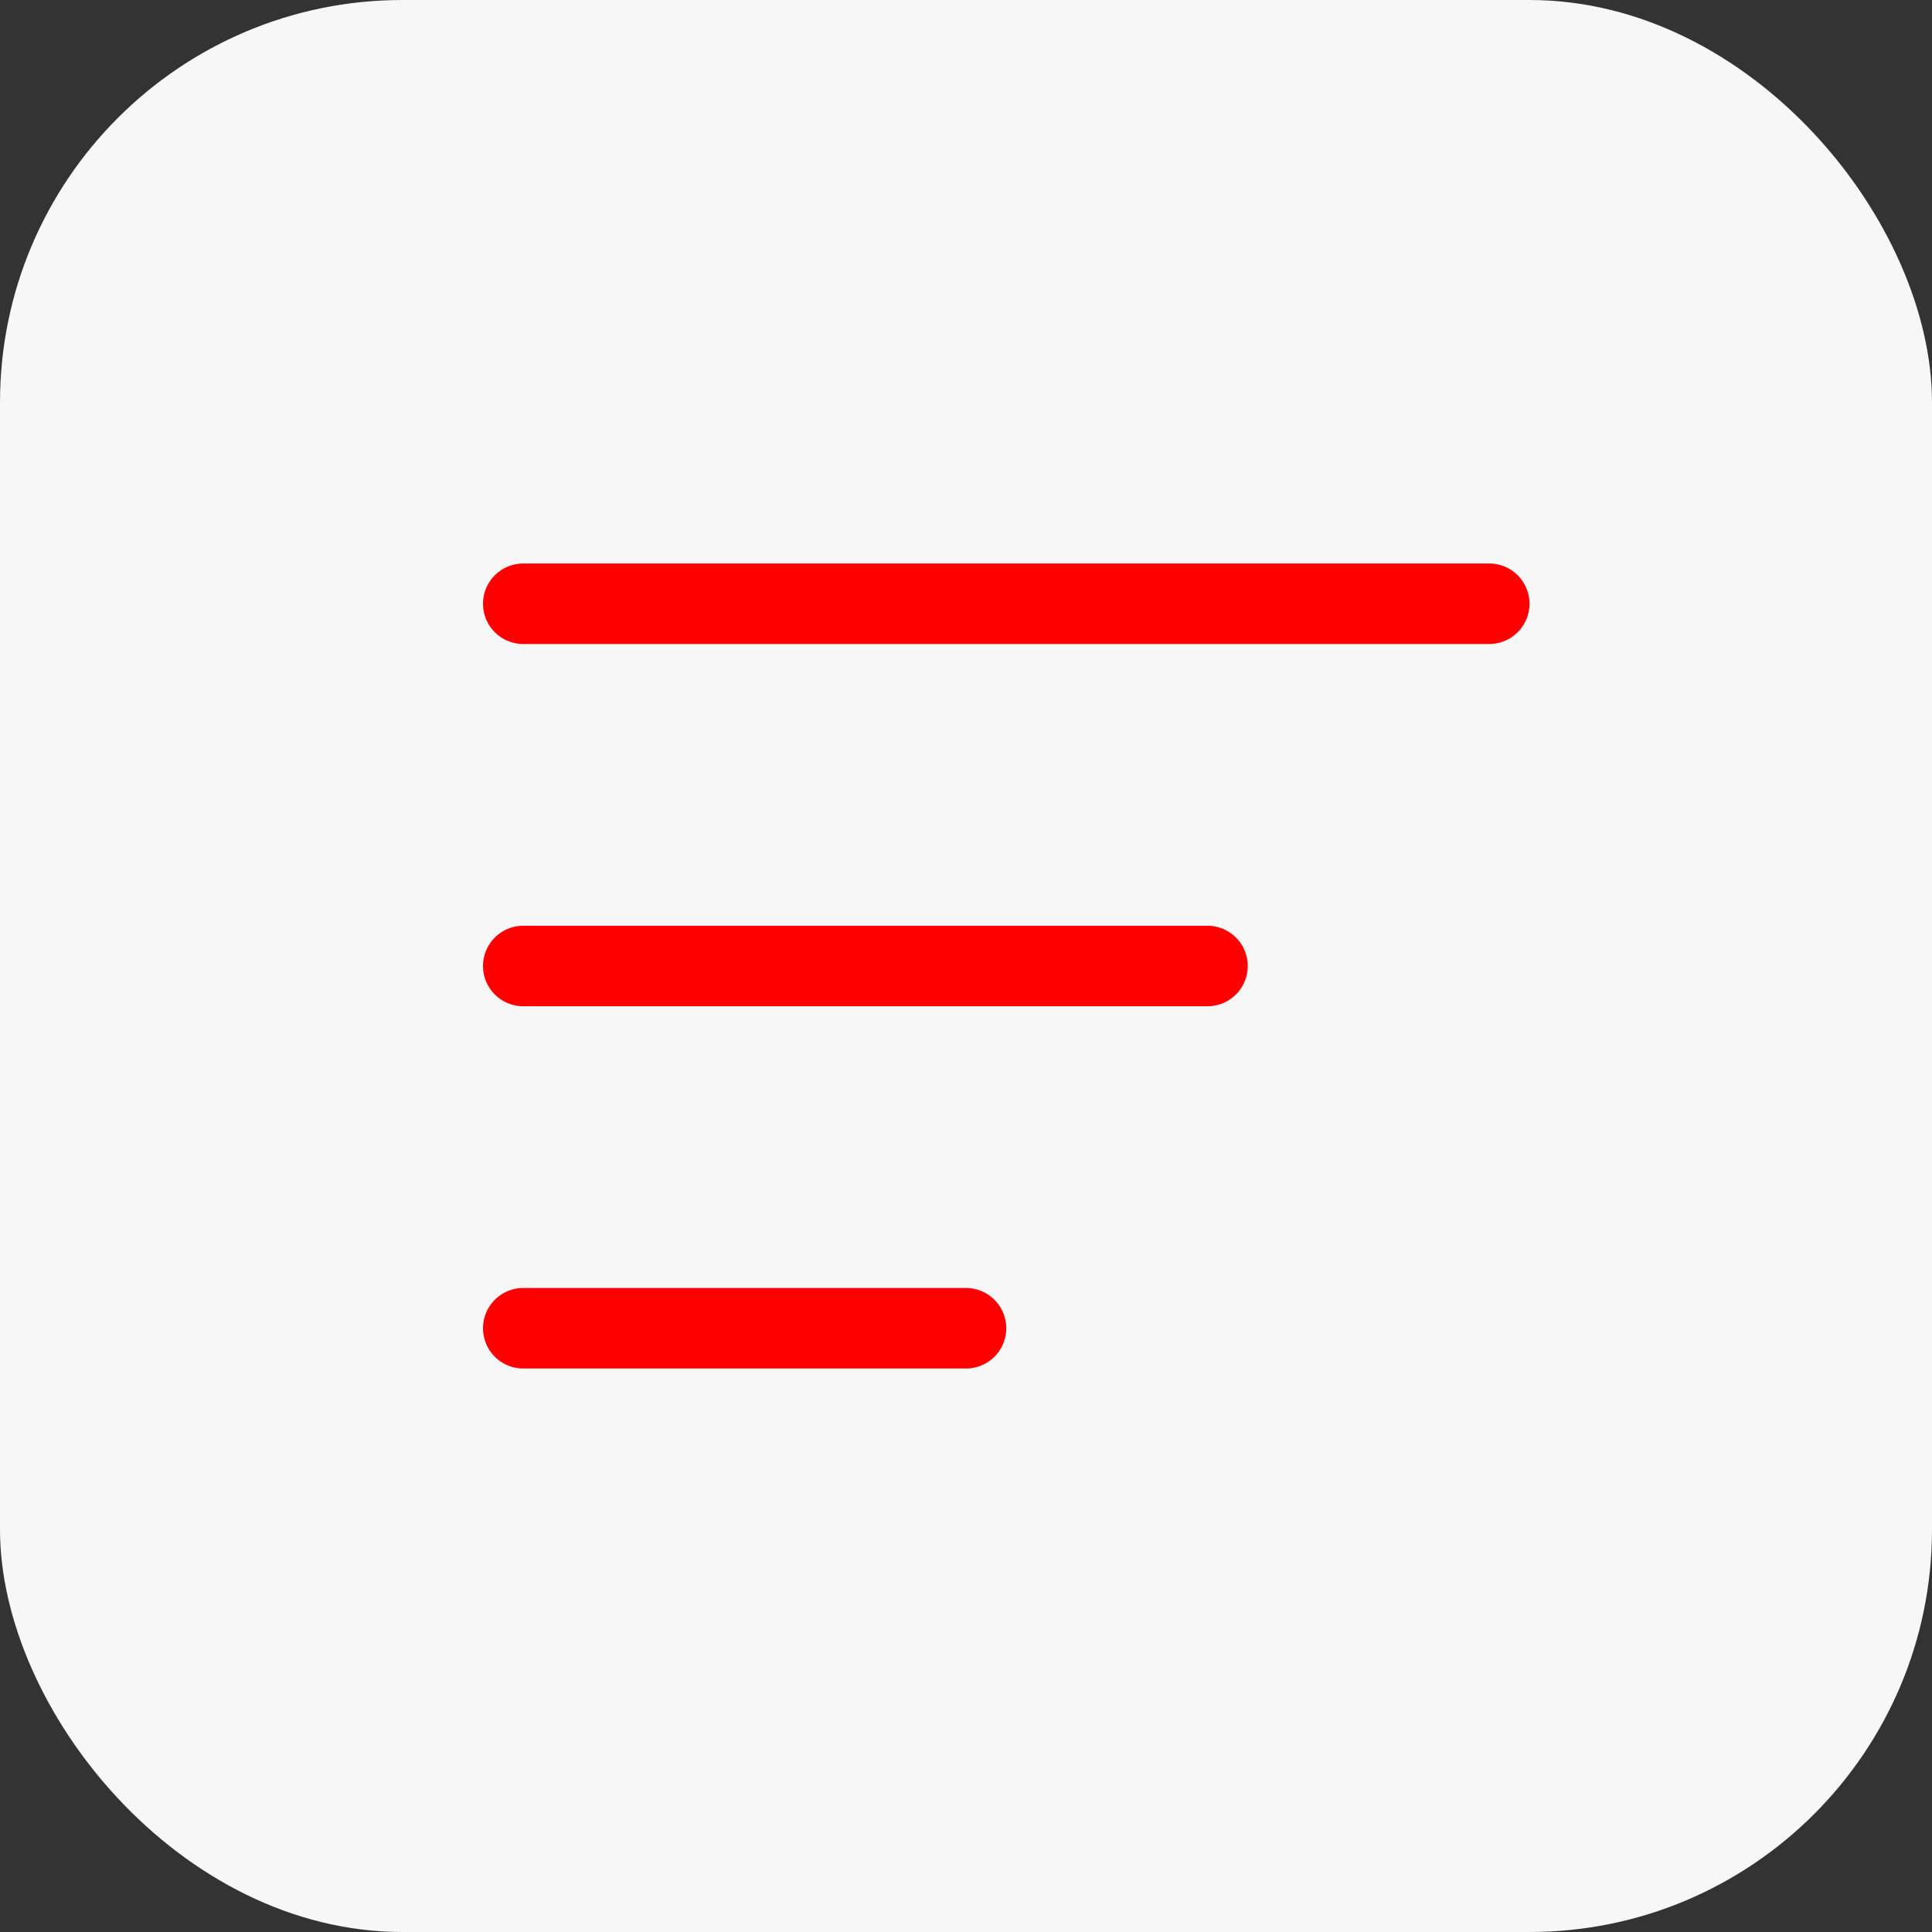 <svg width="48" height="48" viewBox="0 0 48 48" fill="none" xmlns="http://www.w3.org/2000/svg">
<rect x="0" y="0" width="48" height="48" fill="#333333" stroke="none"/>
<rect width="48" height="48" rx="10" fill="#F7F7F7"/>
<line x1="13" y1="15" x2="37" y2="15" stroke="#FF0000" stroke-width="2" stroke-linecap="round"/>
<line x1="13" y1="24" x2="30" y2="24" stroke="#FF0000" stroke-width="2" stroke-linecap="round"/>
<line x1="13" y1="33" x2="24" y2="33" stroke="#FF0000" stroke-width="2" stroke-linecap="round"/>
</svg>
